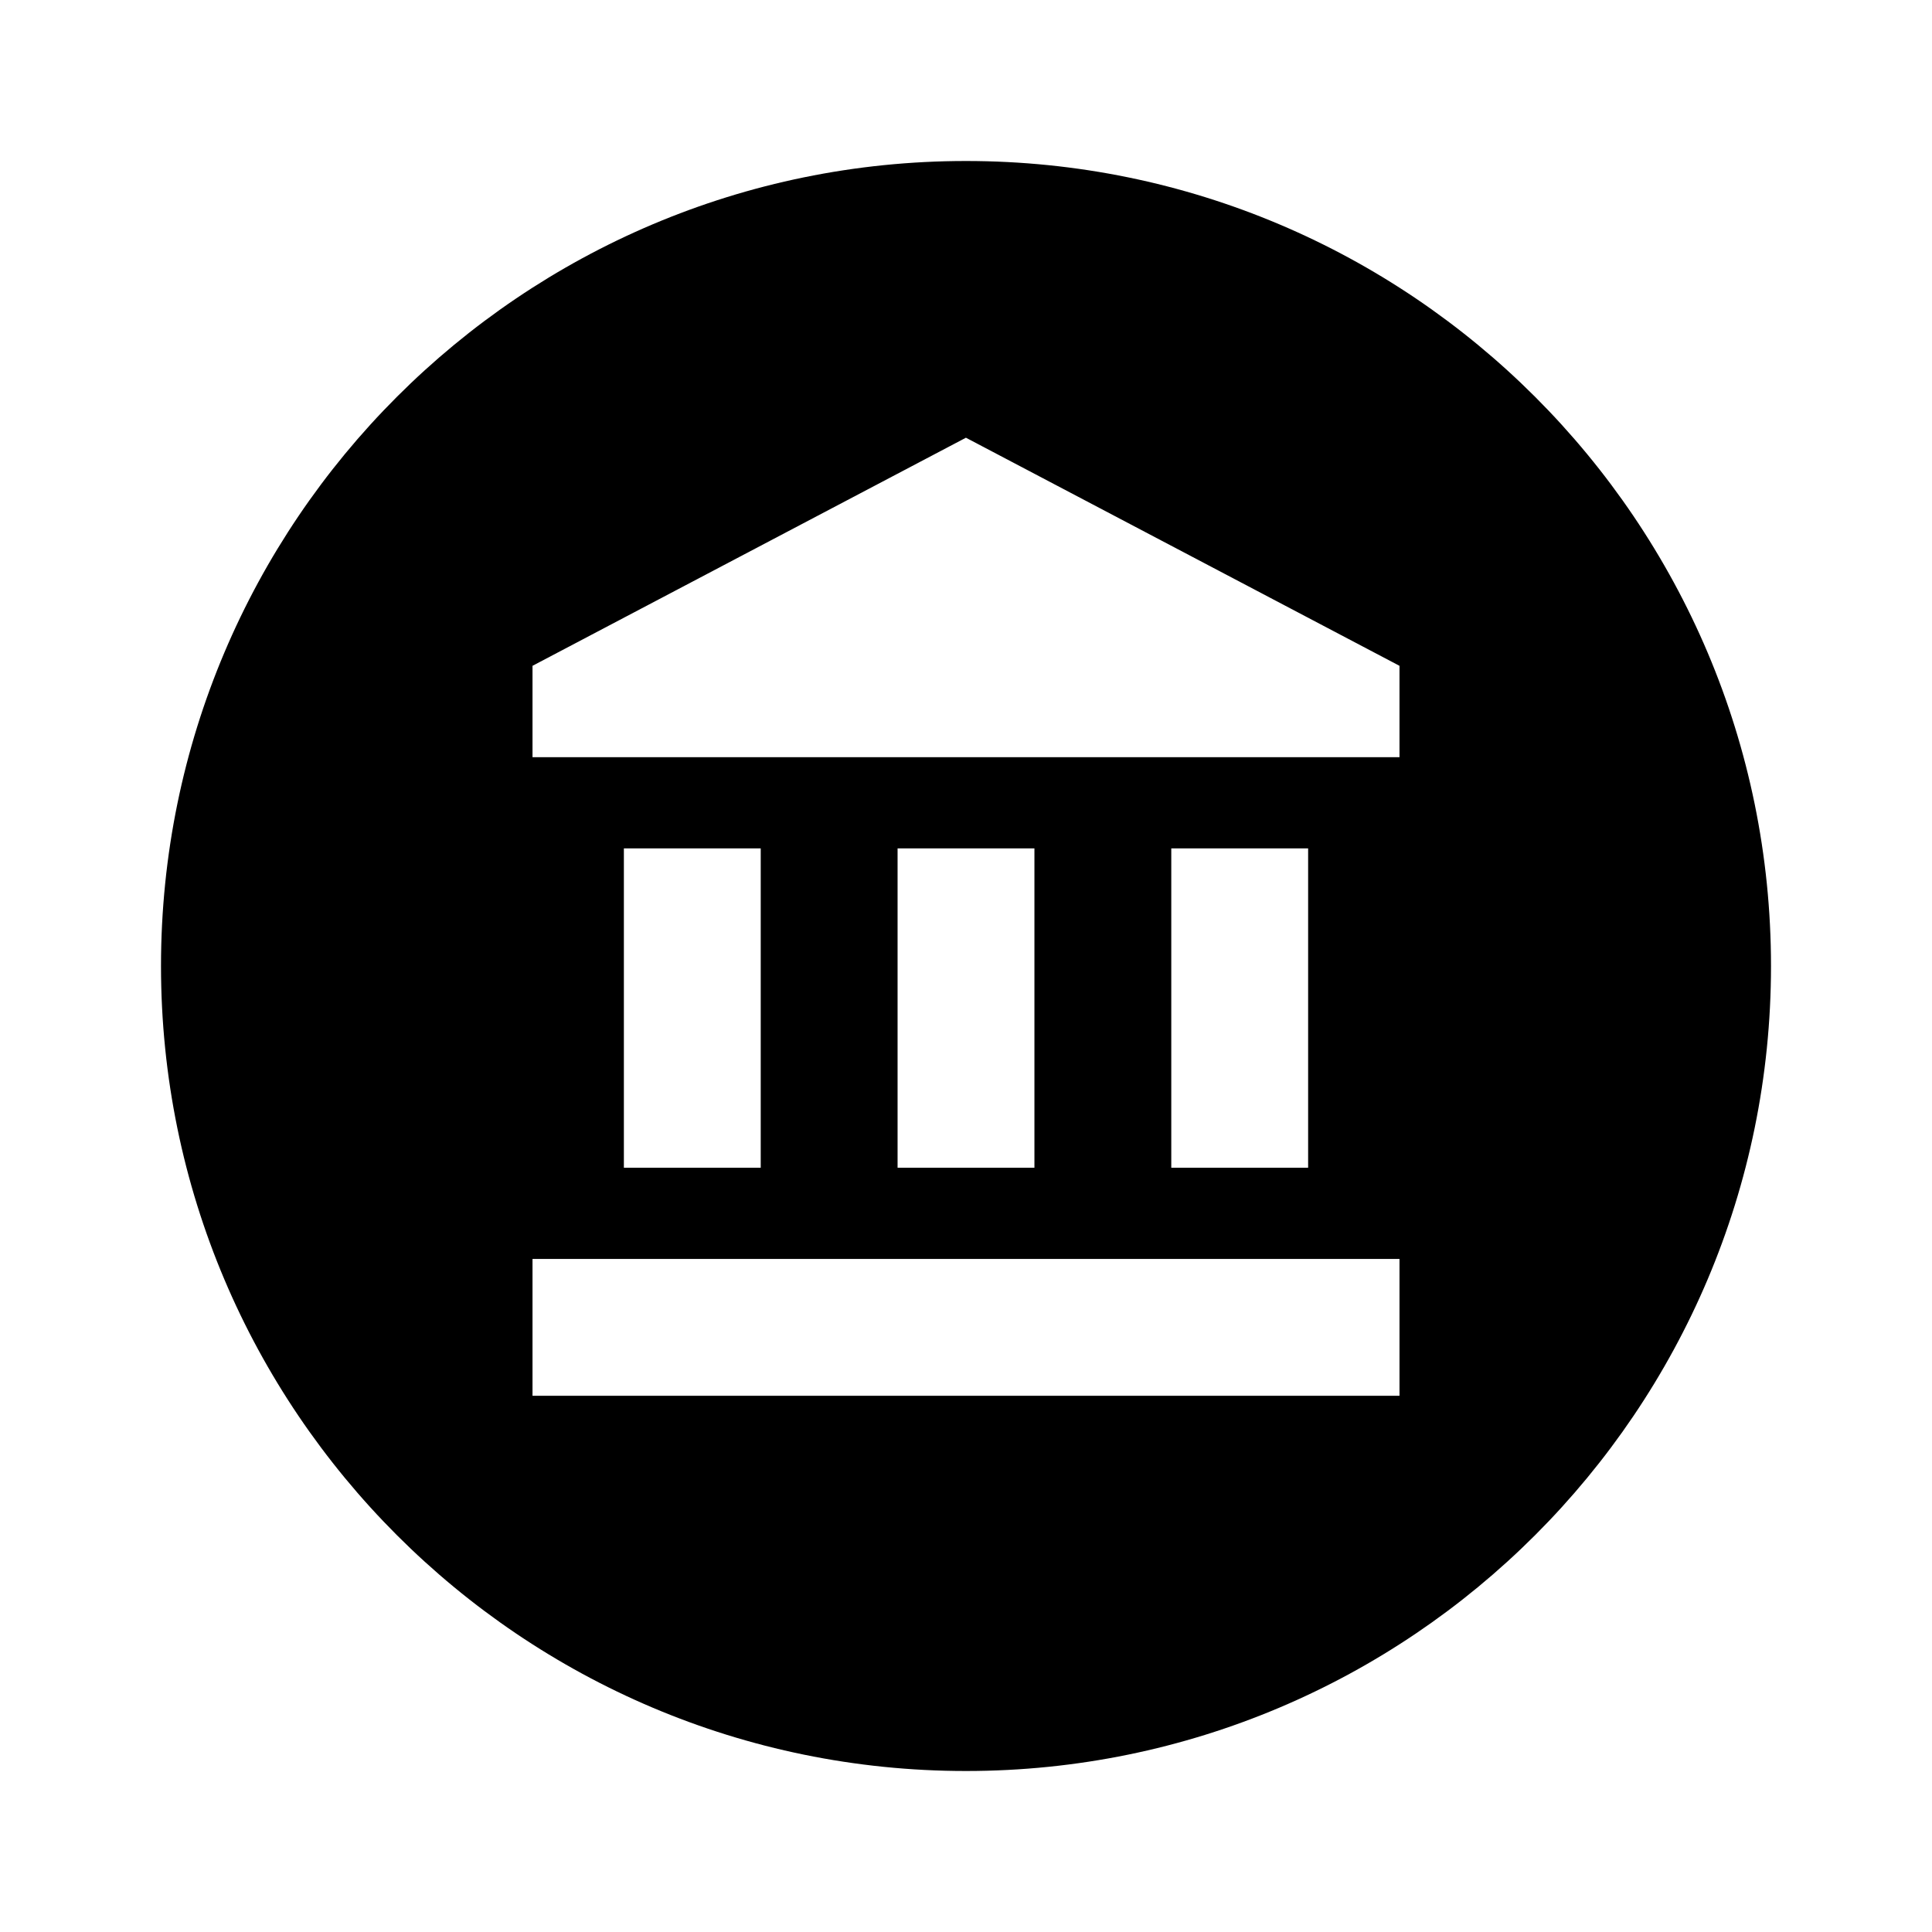 <svg xmlns="http://www.w3.org/2000/svg" height="24" width="24" viewBox="0 0 24 24"><path d="M12 2C6.48 2 2 6.48 2 12s4.48 10 10 10 10-4.48 10-10S17.52 2 12 2zm0 3.438l5.385 2.833v1.135H6.615V8.271L12 5.437zm-4.25 5.101h1.7v3.967h-1.7v-3.967zm3.4 0h1.7v3.967h-1.7v-3.967zm3.4 0h1.7v3.967h-1.7v-3.967zm-7.935 5.1h10.77v1.7H6.615v-1.7z"/></svg>